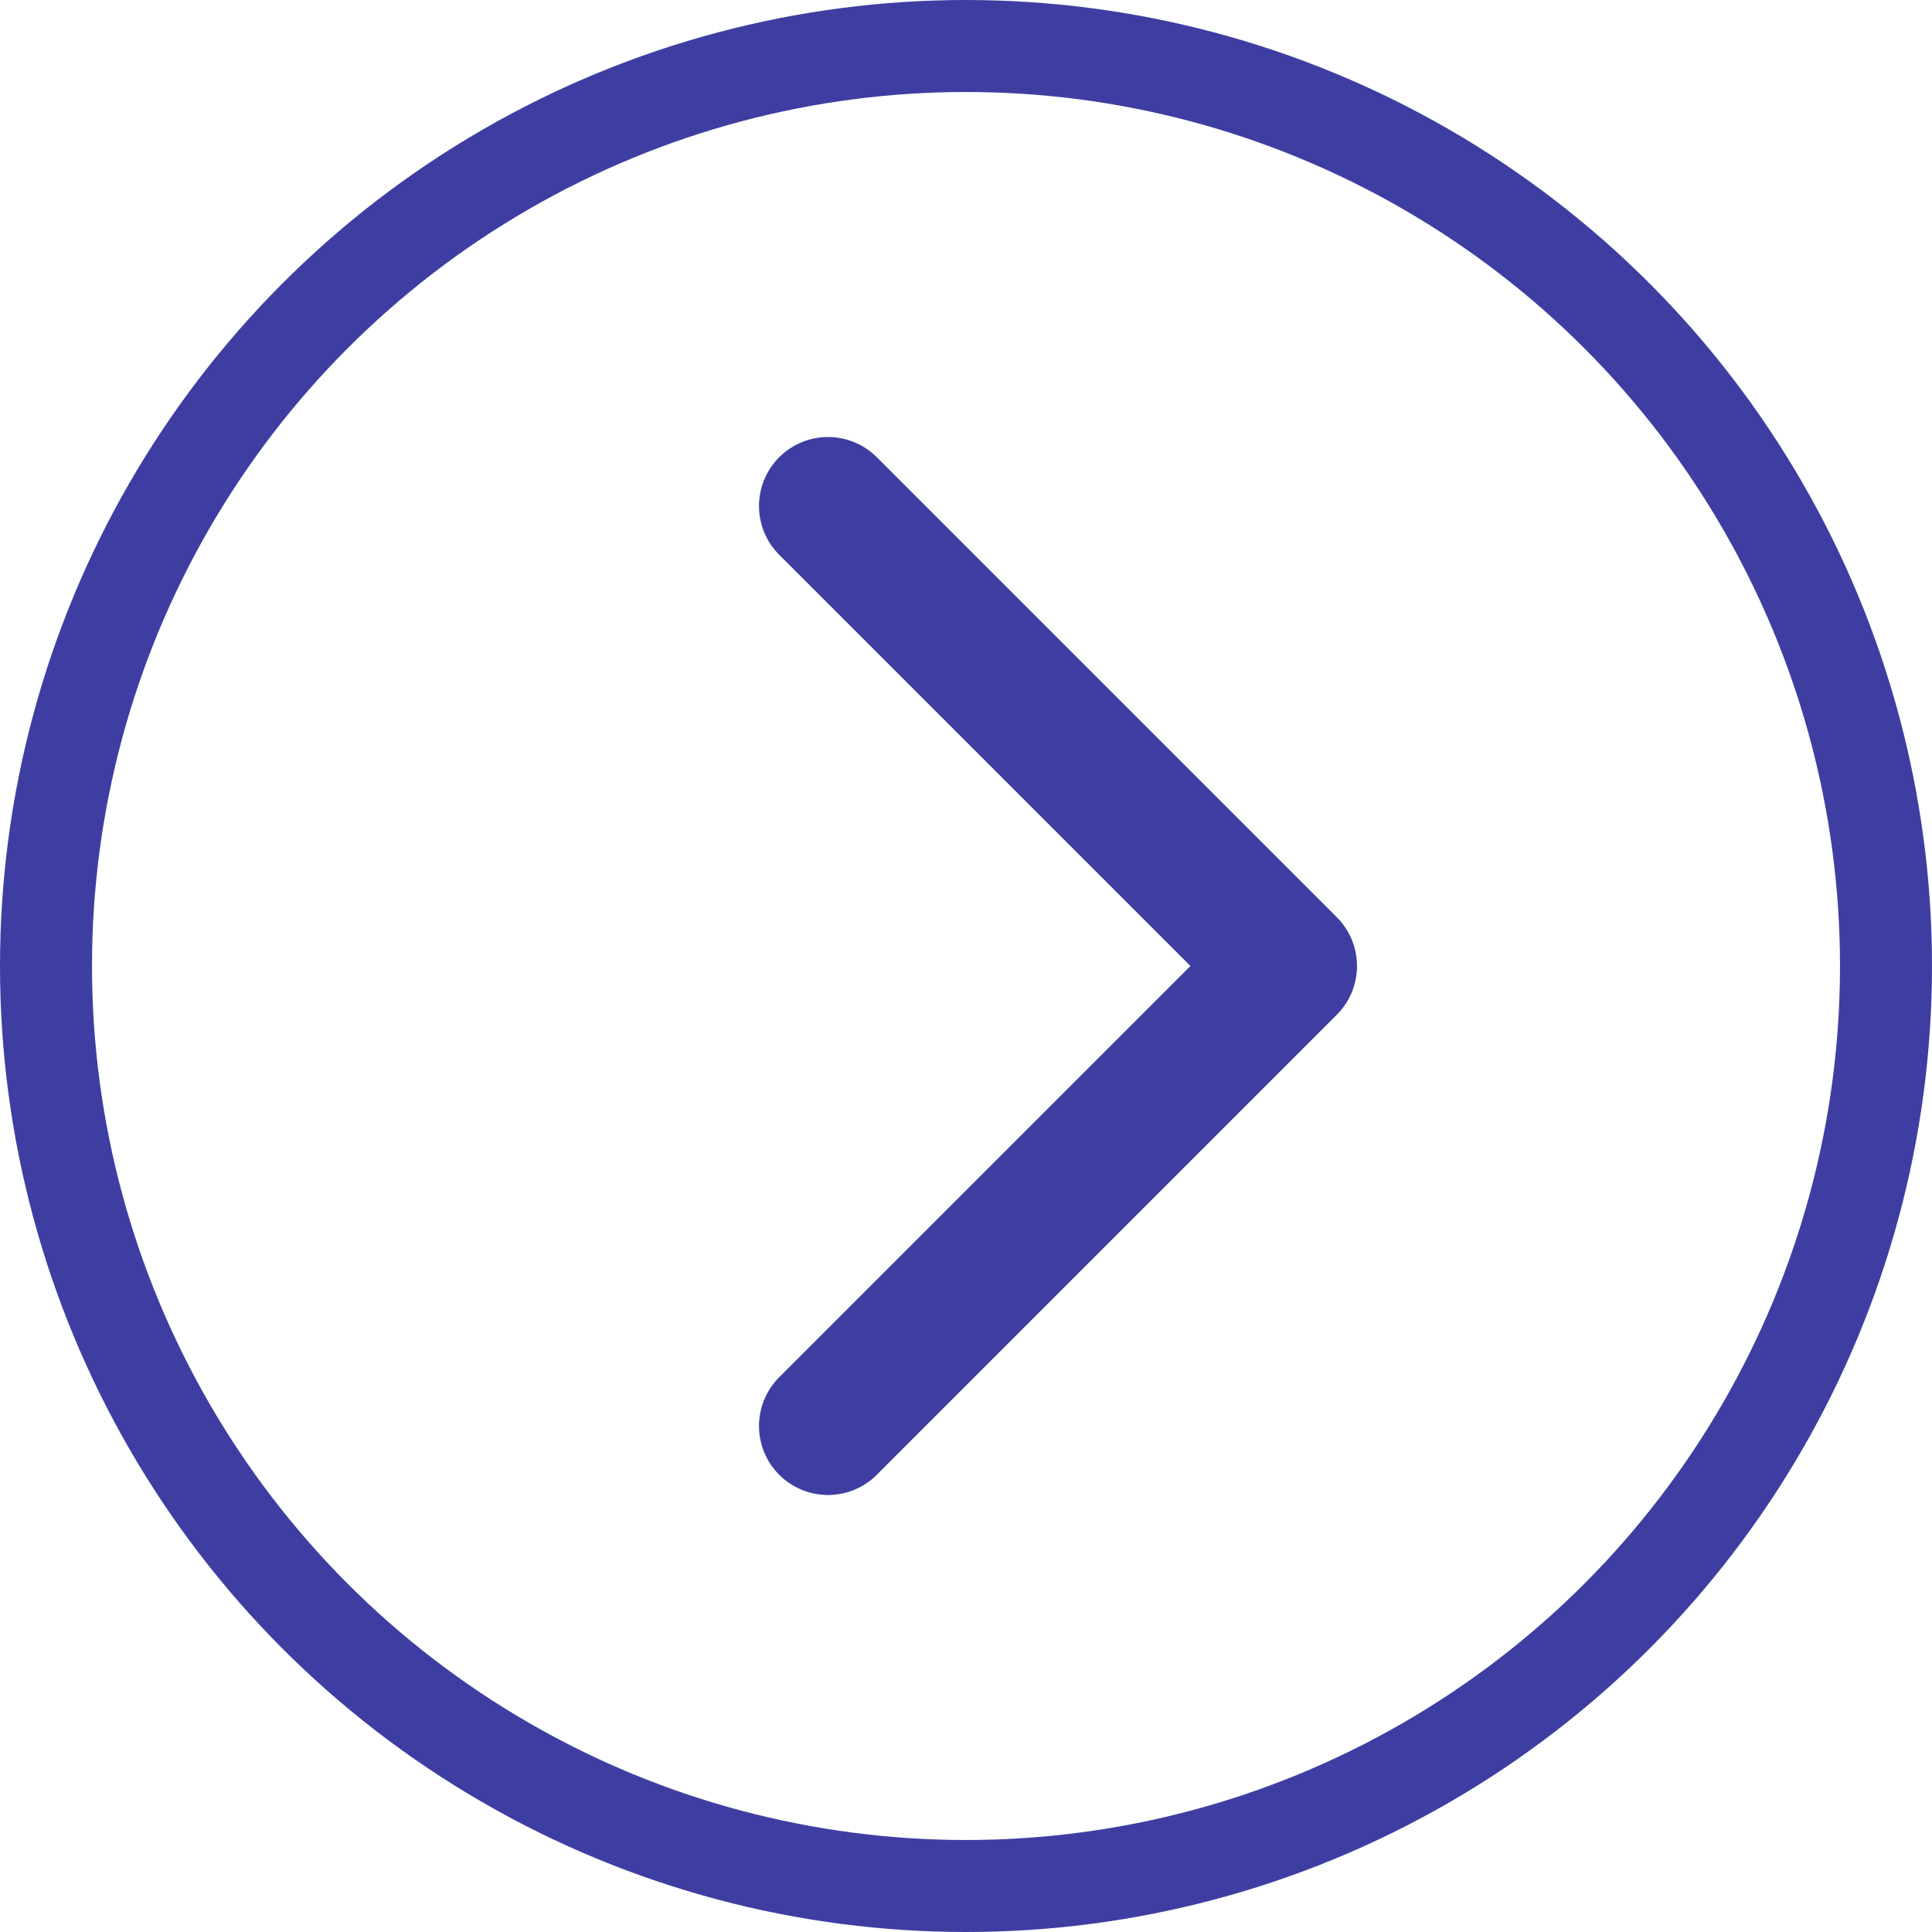 <svg xmlns="http://www.w3.org/2000/svg" viewBox="0 0 21 21"><defs><style>.a,.b{fill:none;stroke:#3e3ea2;stroke-linecap:round;stroke-linejoin:round;}.a{stroke-width:1.5px;}</style></defs><g transform="translate(-1041 -853)"><path class="a" d="M9,16l5-5L9,6" transform="translate(1041 852.5)"/><circle class="b" cx="10" cy="10" r="10" transform="translate(1041.5 853.5)"/></g></svg>